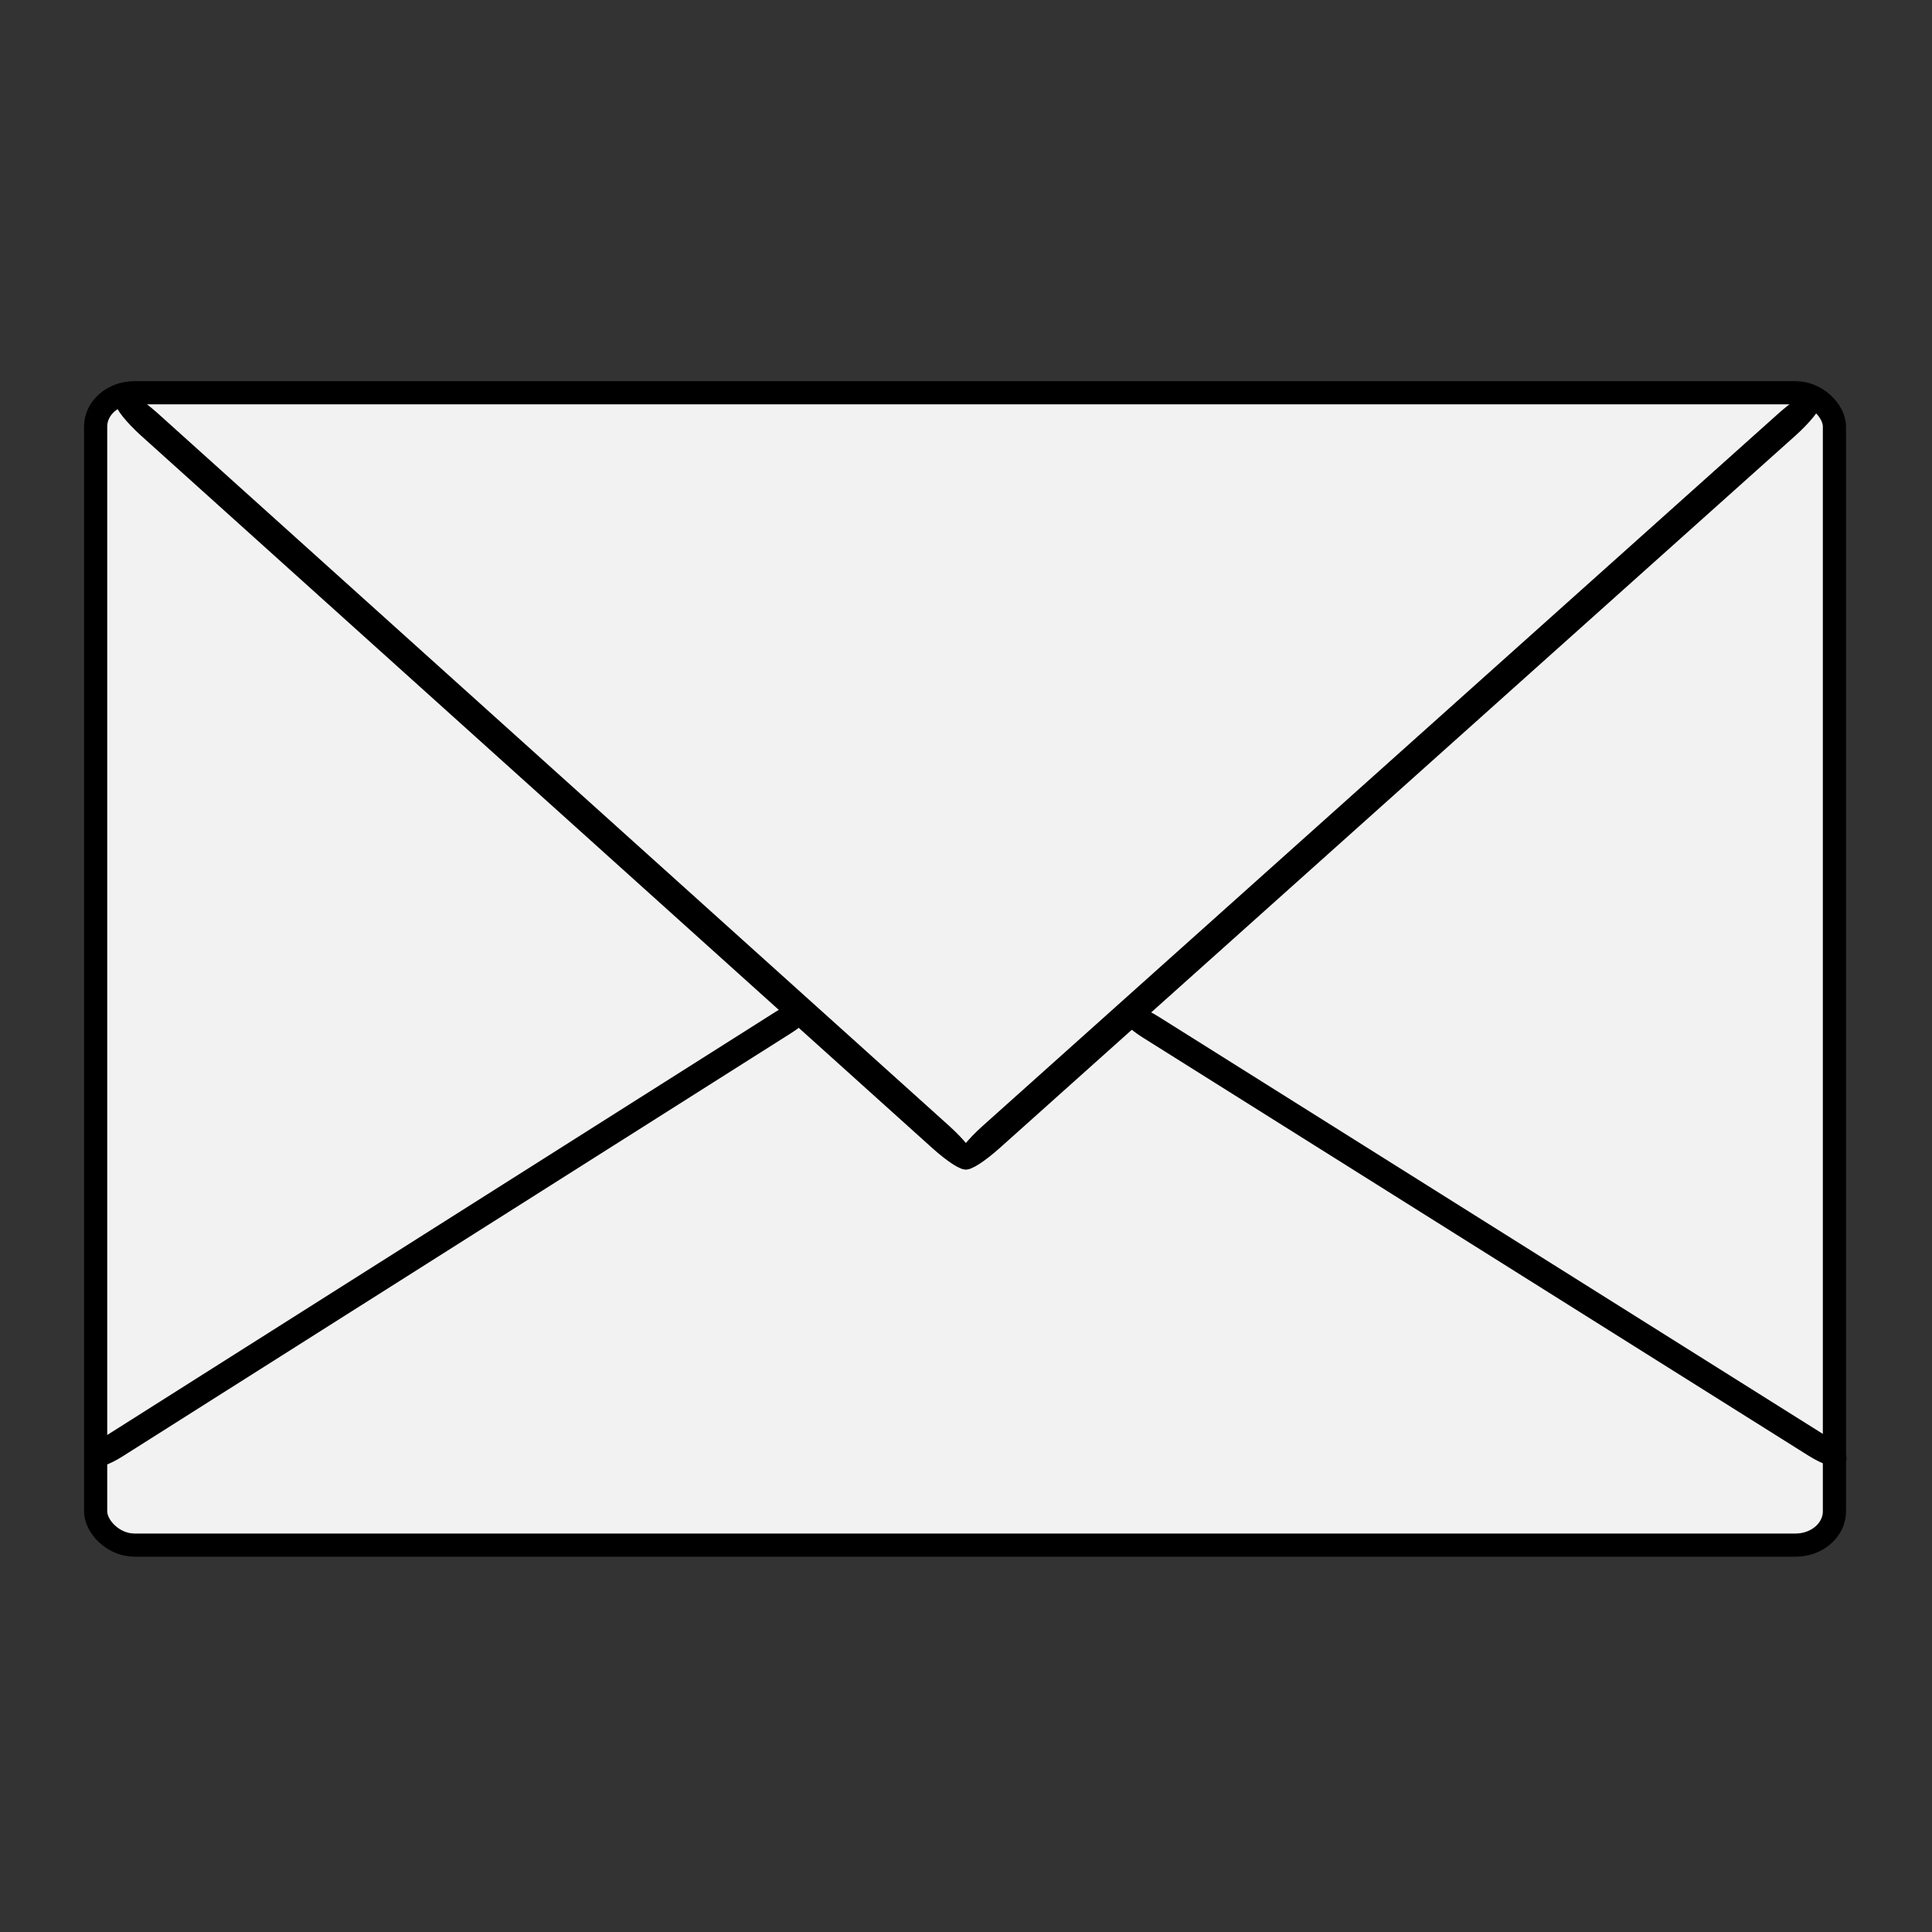 <?xml version="1.0" encoding="UTF-8" standalone="no"?>
<!-- Created with Inkscape (http://www.inkscape.org/) -->

<svg
   width="100"
   height="100"
   viewBox="0 0 100 100"
   version="1.1"
   id="SVGRoot"
   sodipodi:docname="C:\Users\pjada\AppData\Local\Temp\ink_ext_XXXXXX.svgXHEH21"
   inkscape:export-filename="email.svg"
   inkscape:export-xdpi="96"
   inkscape:export-ydpi="96"
   xmlns:inkscape="http://www.inkscape.org/namespaces/inkscape"
   xmlns:sodipodi="http://sodipodi.sourceforge.net/DTD/sodipodi-0.dtd"
   xmlns="http://www.w3.org/2000/svg"
   xmlns:svg="http://www.w3.org/2000/svg">
  <rect x="0" y="0" width="100" height="100" fill="#333333" stroke="none"/>
  <sodipodi:namedview
     id="namedview21"
     pagecolor="#ffffff"
     bordercolor="#999999"
     borderopacity="1"
     inkscape:showpageshadow="0"
     inkscape:pageopacity="0"
     inkscape:pagecheckerboard="0"
     inkscape:deskcolor="#d1d1d1"
     inkscape:document-units="px"
     showgrid="true"
     inkscape:zoom="0.25"
     inkscape:cx="188.5"
     inkscape:cy="188.5"
     inkscape:window-width="1920"
     inkscape:window-height="1057"
     inkscape:window-x="-8"
     inkscape:window-y="-8"
     inkscape:window-maximized="0"
     inkscape:current-layer="layer1"
     showguides="false">
    <inkscape:grid
       type="xygrid"
       id="grid27" />
  </sodipodi:namedview>
  <defs
     id="defs16" />
  <rect
     style="fill:#f2f2f2;stroke:#000000;stroke-width:1.2;stroke-dasharray:none;stroke-opacity:1"
     id="rect2236"
     width="90"
     height="59.646"
     x="4.95"
     y="20.329"
     rx="2.012"
     ry="1.748"
     inkscape:label="rect2236" />
  <g
     inkscape:groupmode="layer"
     id="layer2"
     inkscape:label="Main frame"
     style="fill:#c83737">
    <g
       inkscape:label="Lines"
       inkscape:groupmode="layer"
       id="layer1"
       style="fill:#c83737">
      <rect
         style="fill:#c83737;fill-opacity:1;stroke:#000000;stroke-width:0.763;stroke-dasharray:none;stroke-opacity:1"
         id="rect6122-8-1"
         width="43.397"
         height="0.591"
         x="-121.698"
         y="13.087"
         rx="1.344"
         ry="0.591"
         transform="matrix(-0.847,-0.532,-0.591,0.806,0,0)" />
      <rect
         style="fill:#c83737;fill-opacity:1;stroke:#000000;stroke-width:0.871;stroke-dasharray:none;stroke-opacity:1"
         id="rect6122"
         width="58.737"
         height="0.569"
         x="18.026"
         y="10.885"
         rx="1.82"
         ry="0.569"
         transform="matrix(0.743,0.669,-0.626,0.78,0,0)" />
      <rect
         style="fill:#c83737;fill-opacity:1;stroke:#000000;stroke-width:0.768;stroke-dasharray:none;stroke-opacity:1"
         id="rect6122-8"
         width="43.68"
         height="0.596"
         x="-40.736"
         y="66.255"
         rx="1.353"
         ry="0.596"
         transform="matrix(0.845,-0.535,0.589,0.808,0,0)" />
      <rect
         style="fill:#c83737;fill-opacity:1;stroke:#000000;stroke-width:0.873;stroke-dasharray:none;stroke-opacity:1"
         id="rect6122-0"
         width="58.905"
         height="0.57"
         x="-60.044"
         y="77.896"
         rx="1.825"
         ry="0.57"
         transform="matrix(-0.745,0.667,0.628,0.778,0,0)" />
    </g>
  </g>
</svg>

